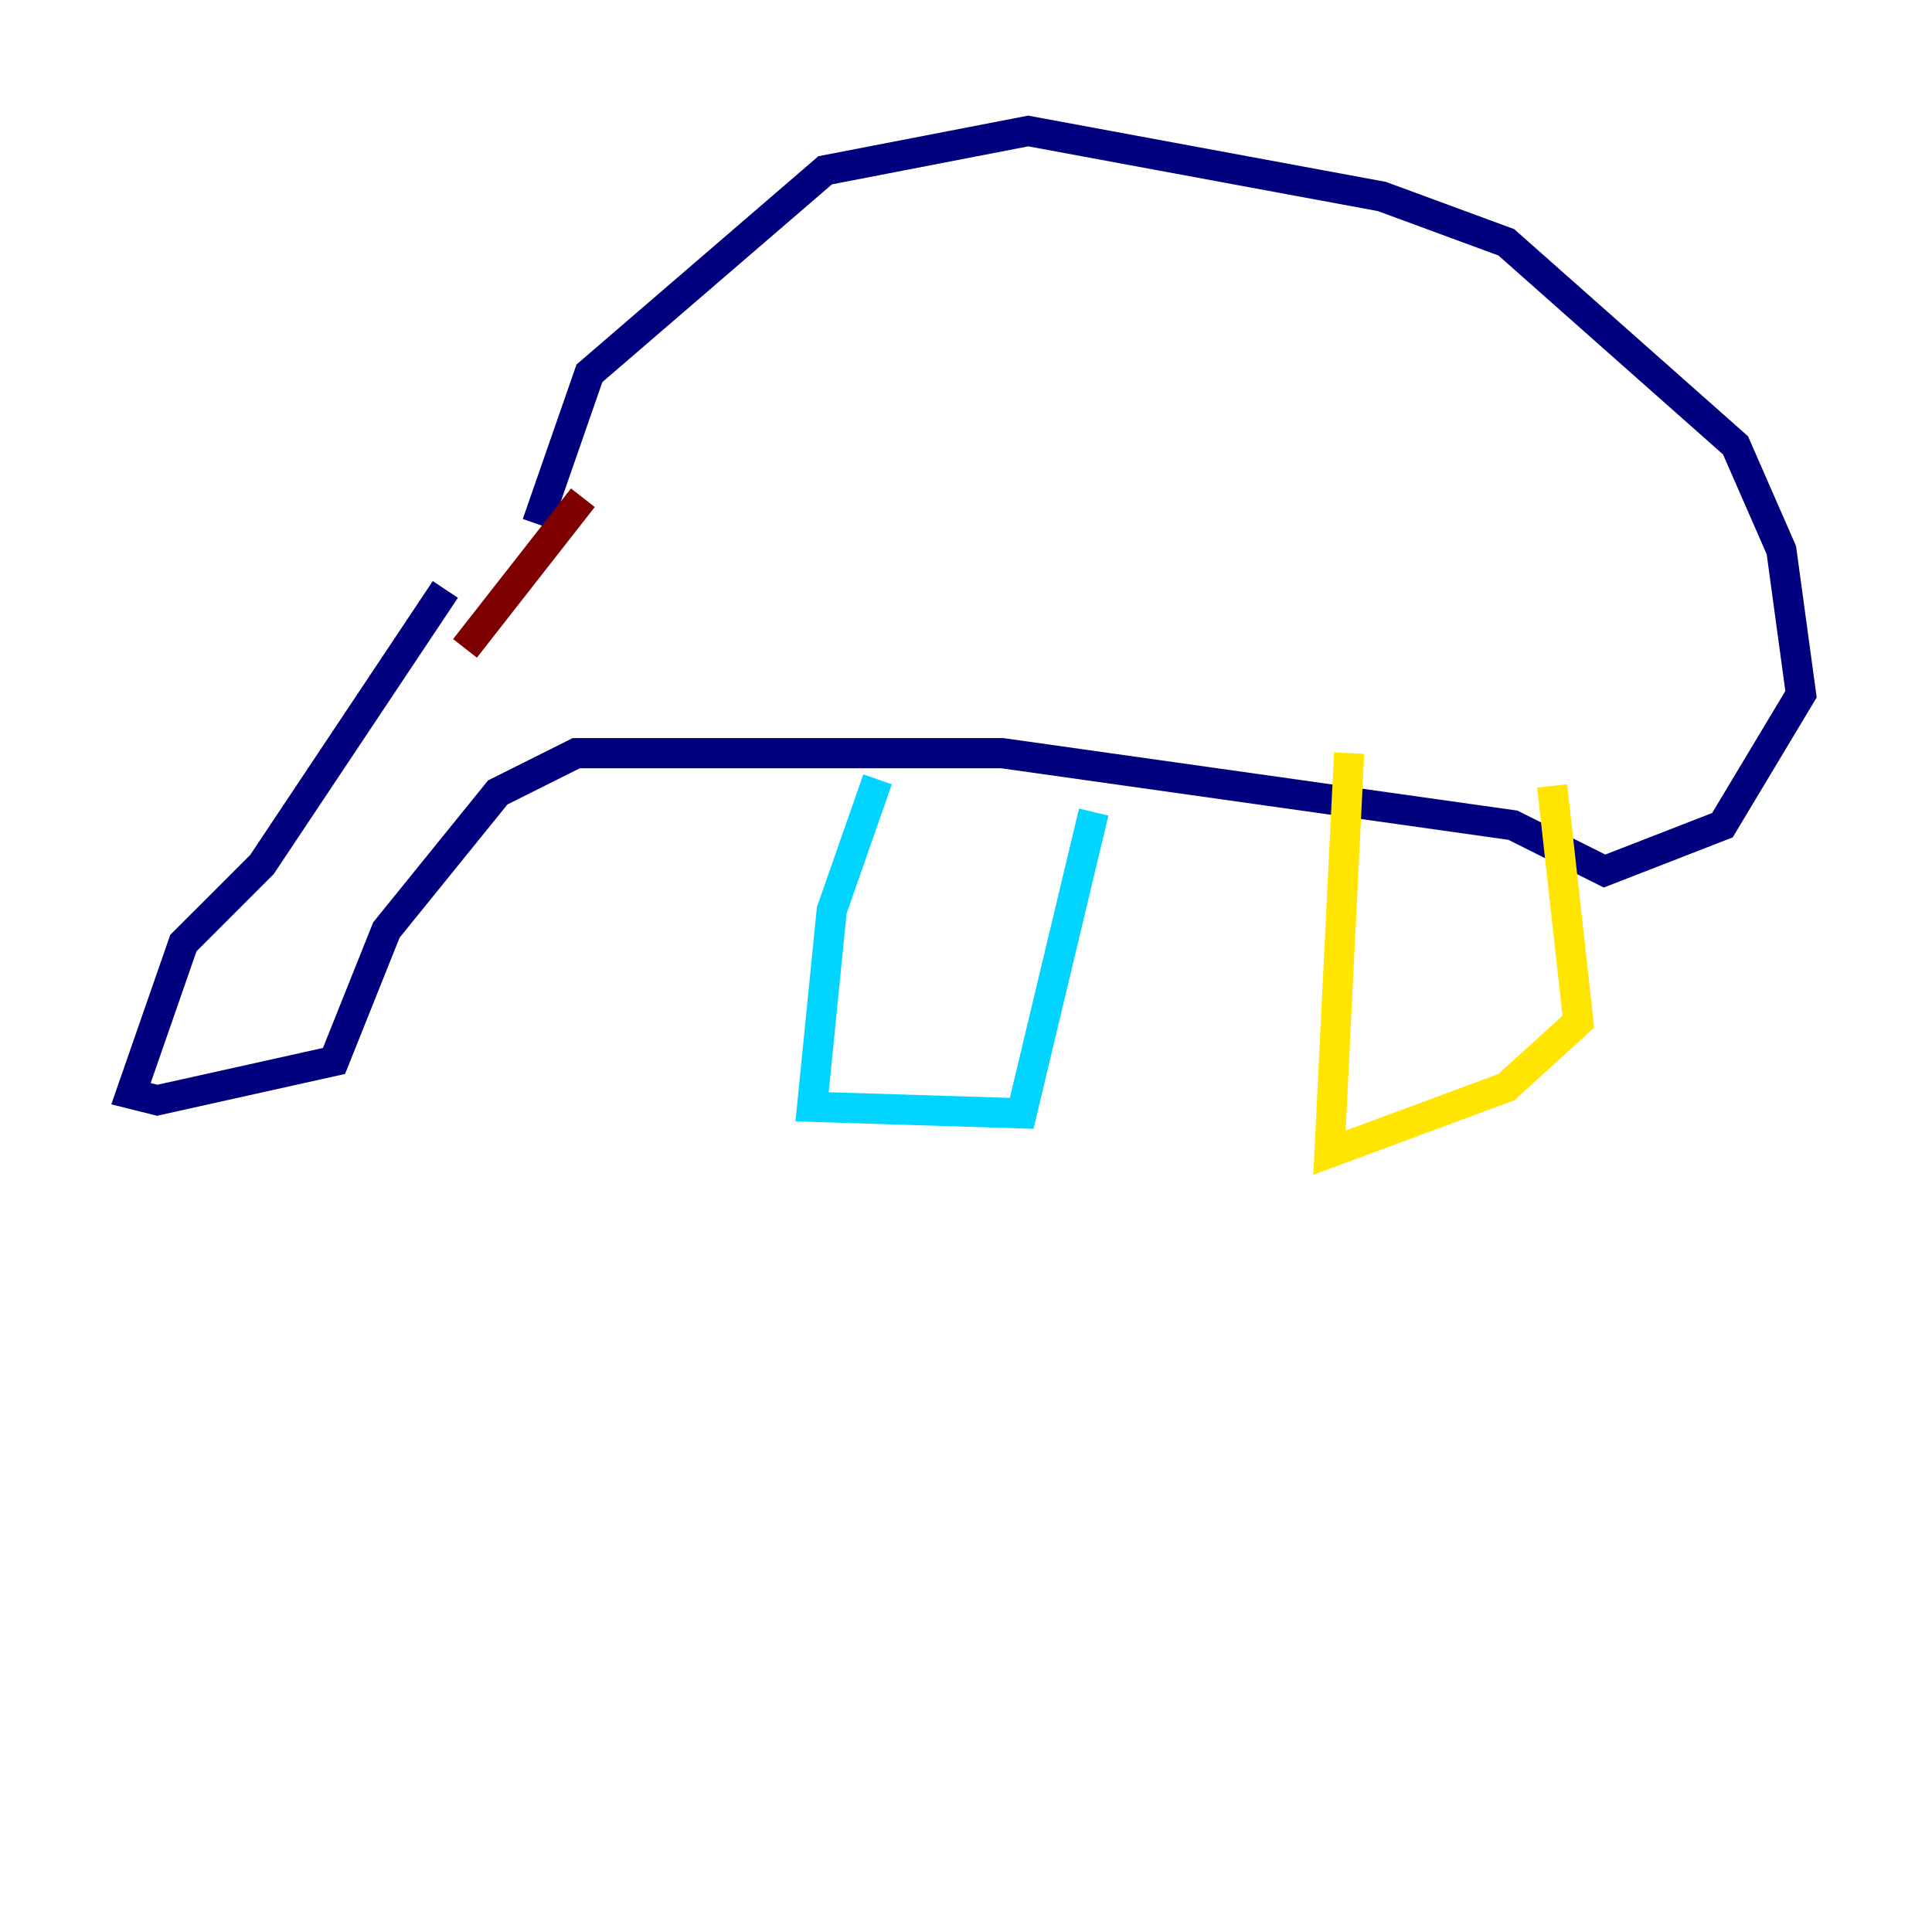 <?xml version="1.0" encoding="utf-8" ?>
<svg baseProfile="tiny" height="128" version="1.2" viewBox="0,0,128,128" width="128" xmlns="http://www.w3.org/2000/svg" xmlns:ev="http://www.w3.org/2001/xml-events" xmlns:xlink="http://www.w3.org/1999/xlink"><defs /><polyline fill="none" points="29.505,39.051 17.356,57.275 12.149,62.481 8.678,72.461 10.414,72.895 22.129,70.291 25.6,61.614 32.976,52.502 38.183,49.898 66.386,49.898 100.231,54.671 106.305,57.709 114.115,54.671 119.322,45.993 118.02,36.447 114.983,29.505 99.797,16.054 91.552,13.017 68.122,8.678 54.671,11.281 39.051,24.732 35.58,34.712" stroke="#00007f" stroke-width="2" /><polyline fill="none" points="58.142,51.634 55.105,60.312 53.803,73.329 67.688,73.763 72.461,53.803" stroke="#00d4ff" stroke-width="2" /><polyline fill="none" points="89.383,49.898 88.081,76.366 99.797,72.027 104.57,67.688 102.834,52.068" stroke="#ffe500" stroke-width="2" /><polyline fill="none" points="38.617,32.976 30.807,42.956" stroke="#7f0000" stroke-width="2" /></svg>